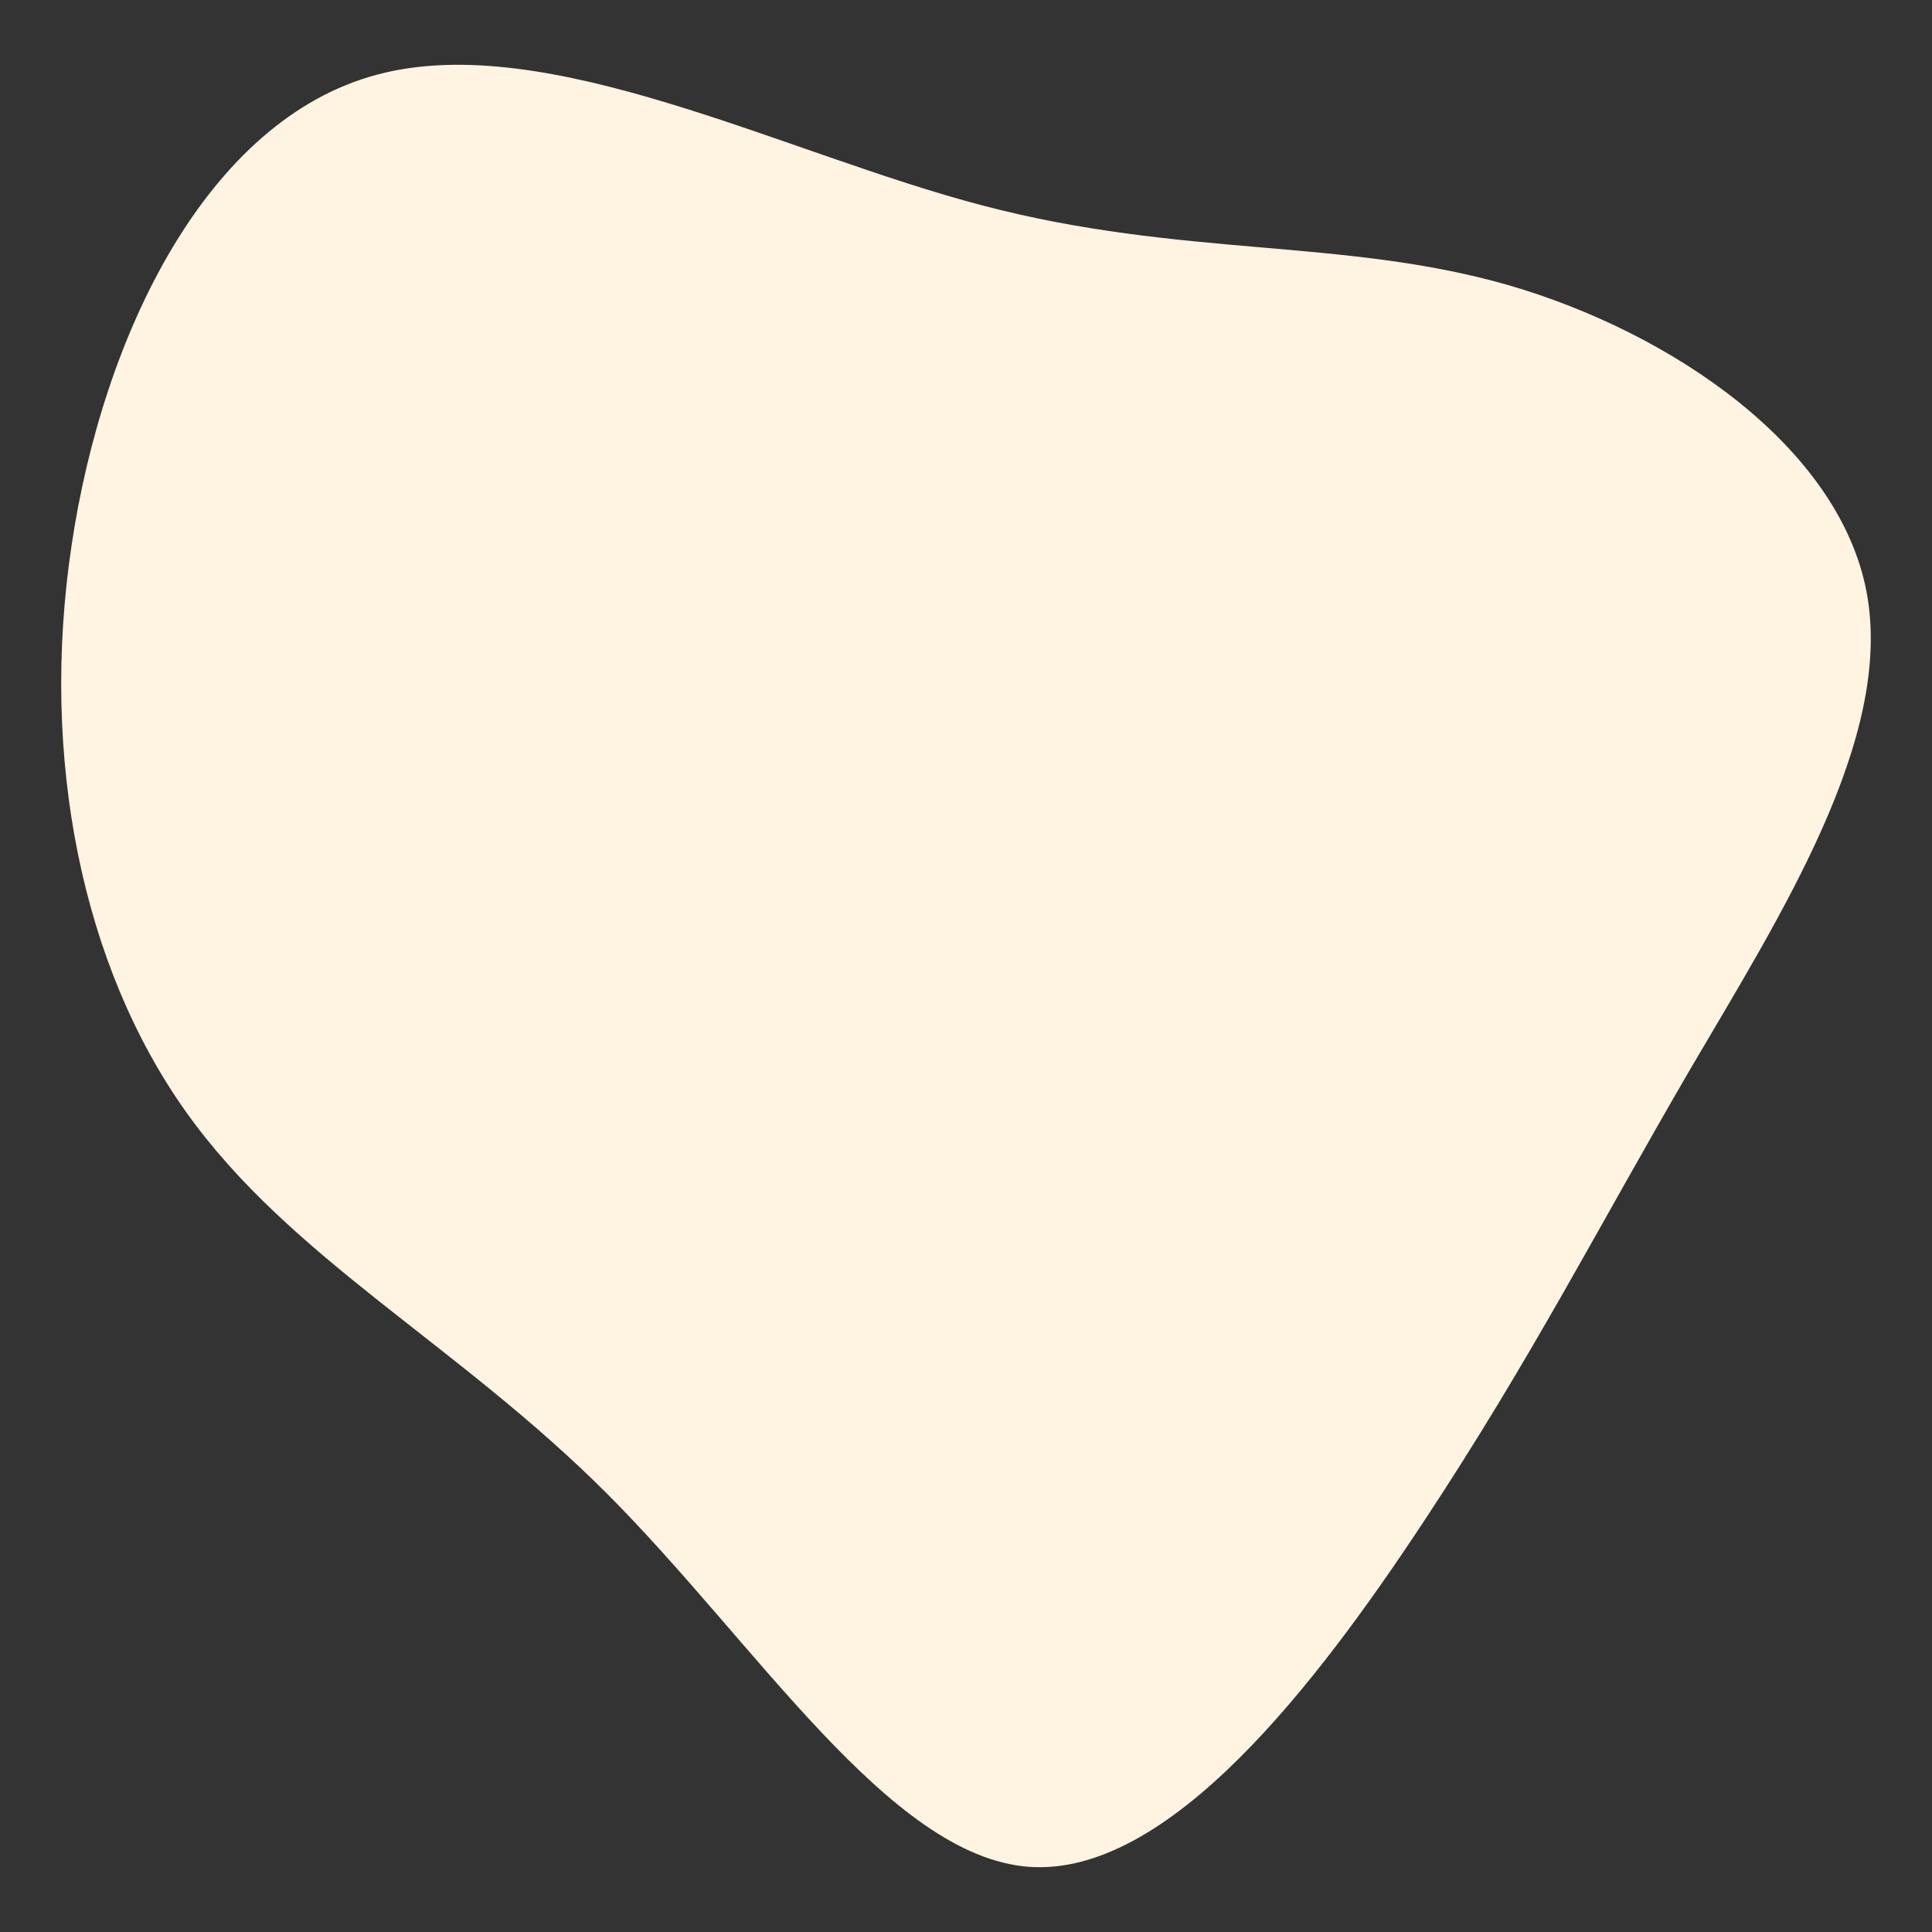 <svg id="visual" viewBox="0 0 600 600" width="600" height="600" xmlns="http://www.w3.org/2000/svg" xmlns:xlink="http://www.w3.org/1999/xlink" version="1.1"><rect x="0" y="0" width="600" height="600" fill="#333333" stroke="none"/><g transform="translate(317.101 273.856)"><path d="M151 -185.4C202 -170.7 254.1 -135.1 262.6 -89.9C271.1 -44.6 235.9 10.3 207.7 58.4C179.6 106.6 158.6 147.9 125.1 198.6C91.7 249.2 45.8 309.1 2.4 305.9C-41.1 302.6 -82.3 236.3 -128.7 189.9C-175.2 143.4 -226.9 117 -259.3 71.5C-291.7 26 -304.7 -38.6 -294.9 -104.3C-285.2 -169.9 -252.8 -236.7 -199.9 -250.7C-146.9 -264.8 -73.5 -226.1 -11.8 -210C50 -193.8 99.9 -200 151 -185.4" fill="#FFF3E1"></path></g></svg>